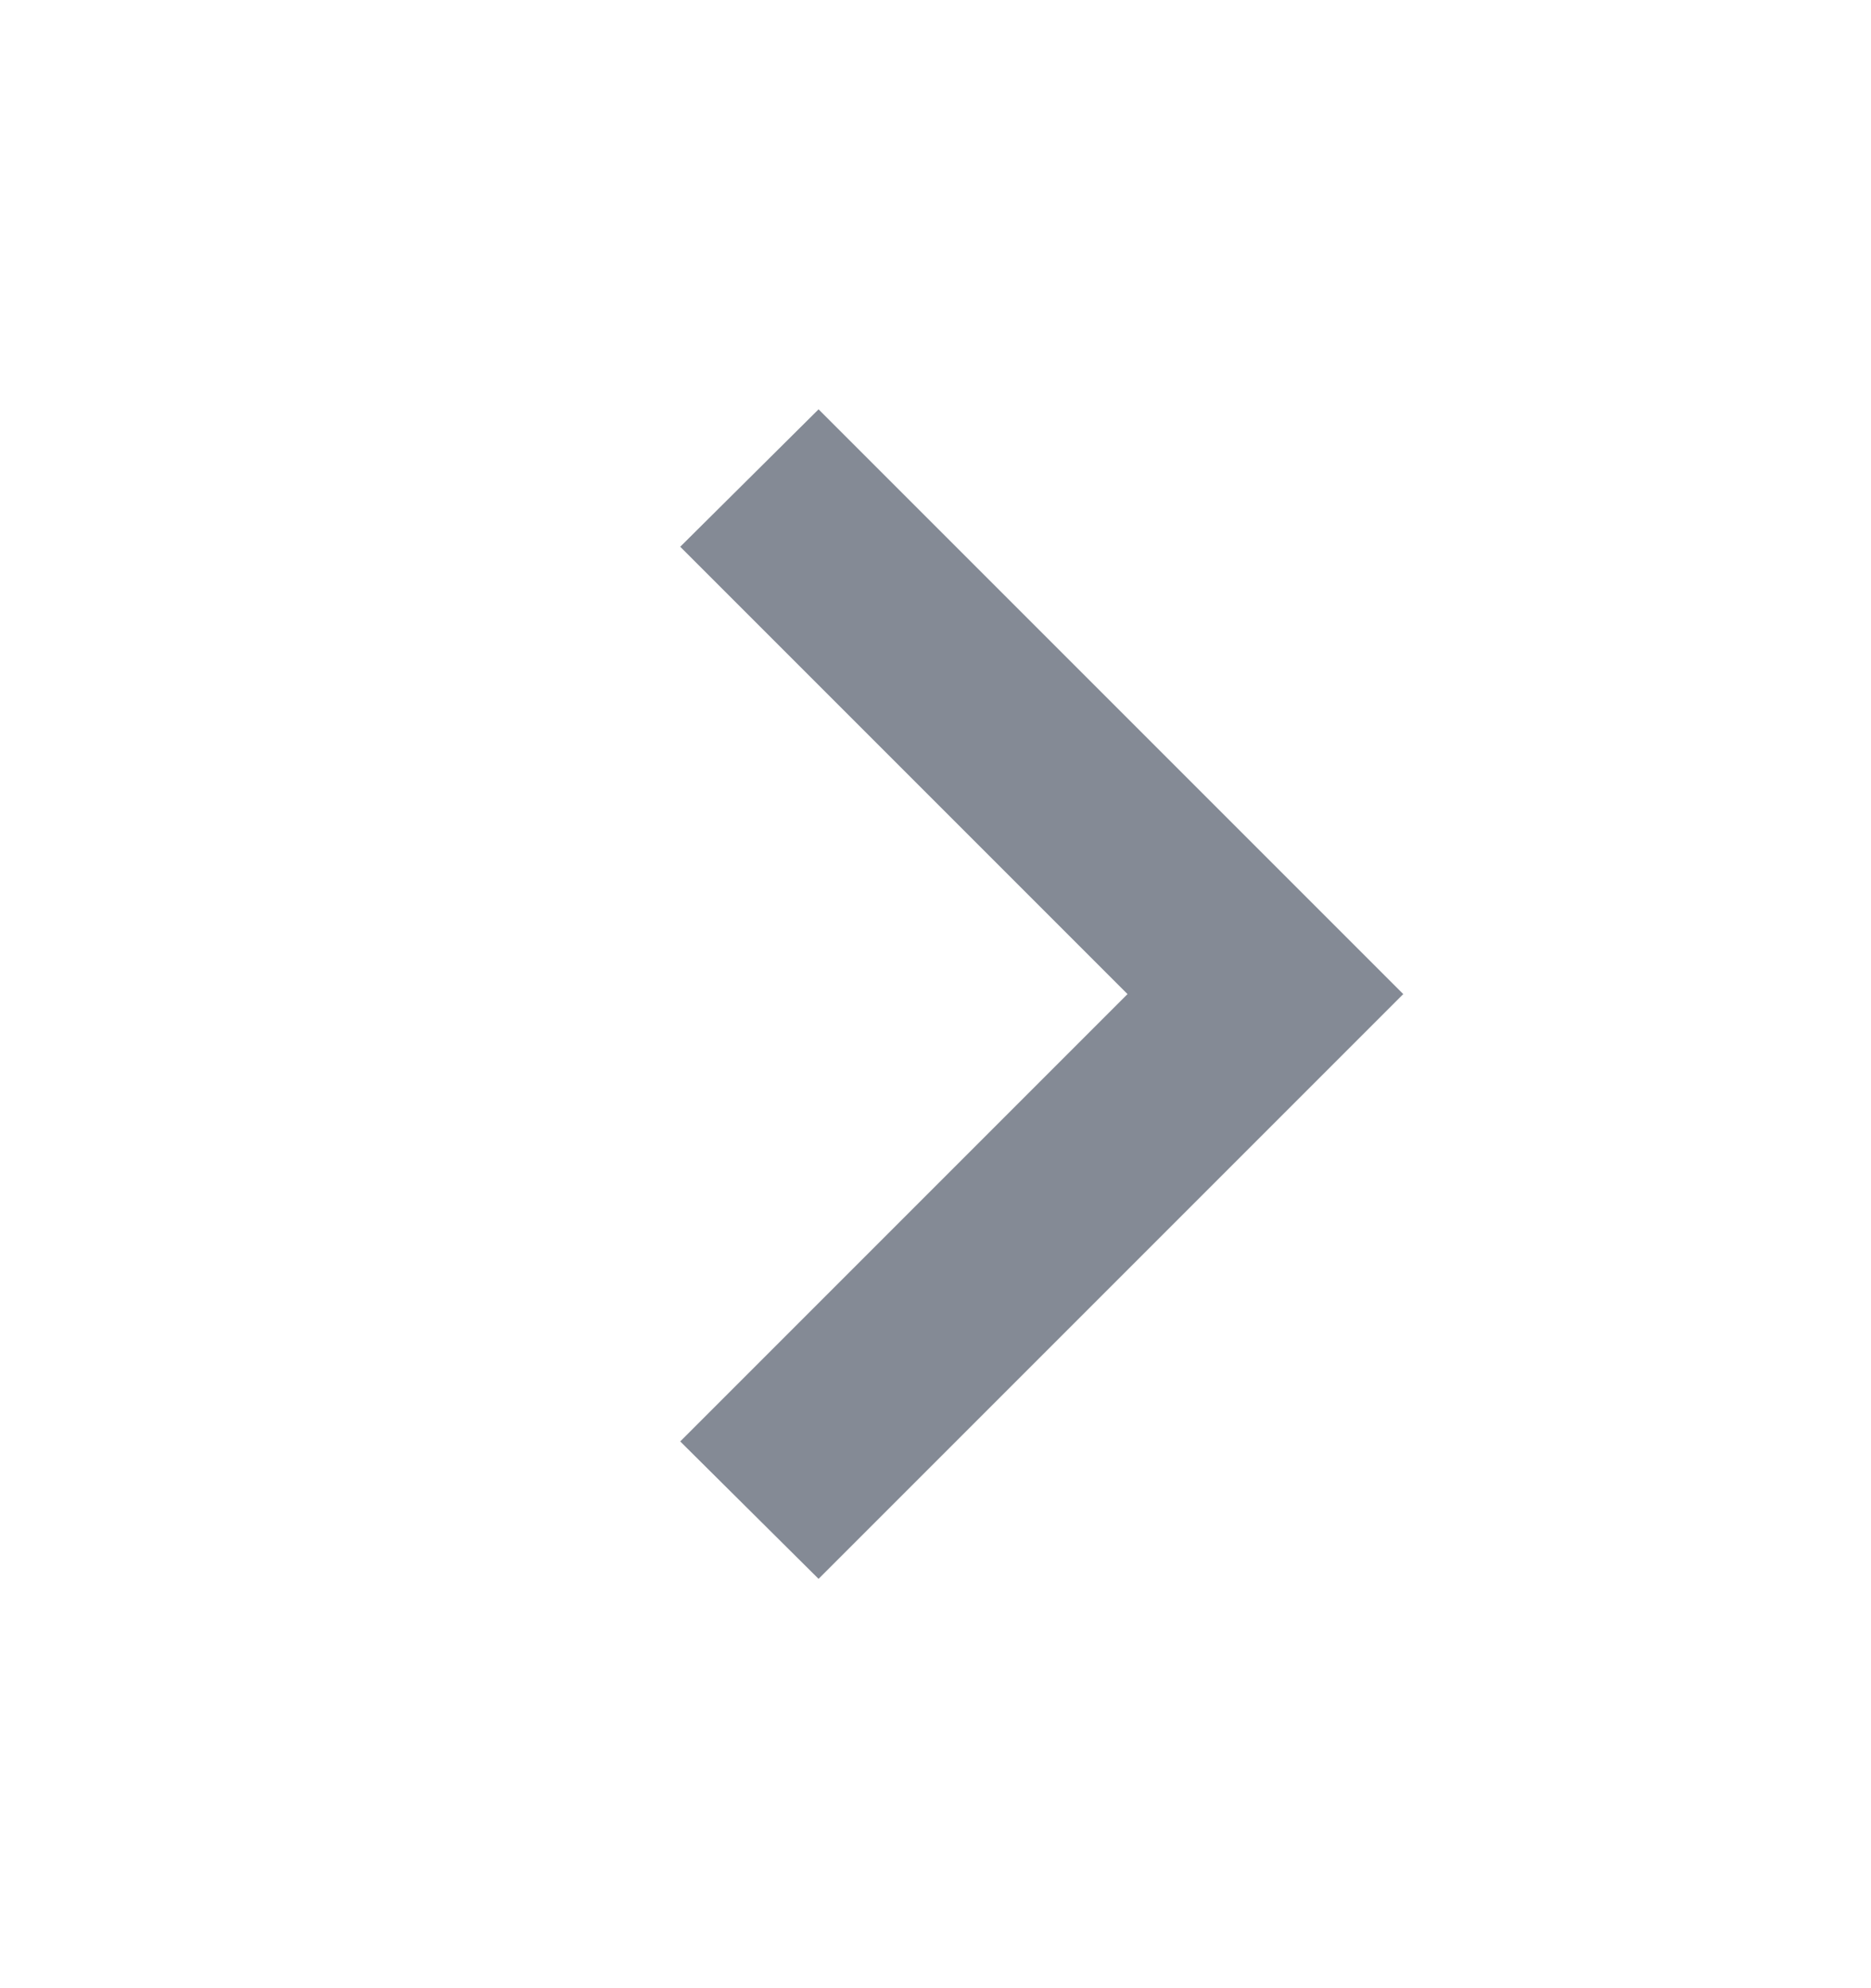 <svg width="16" height="17" viewBox="0 0 16 17" fill="none" xmlns="http://www.w3.org/2000/svg">
<path d="M5.817 12.325L9.642 8.5L5.817 4.675L7 3.5L12 8.5L7 13.5L5.817 12.325Z" fill="#848A95"/>
</svg>
